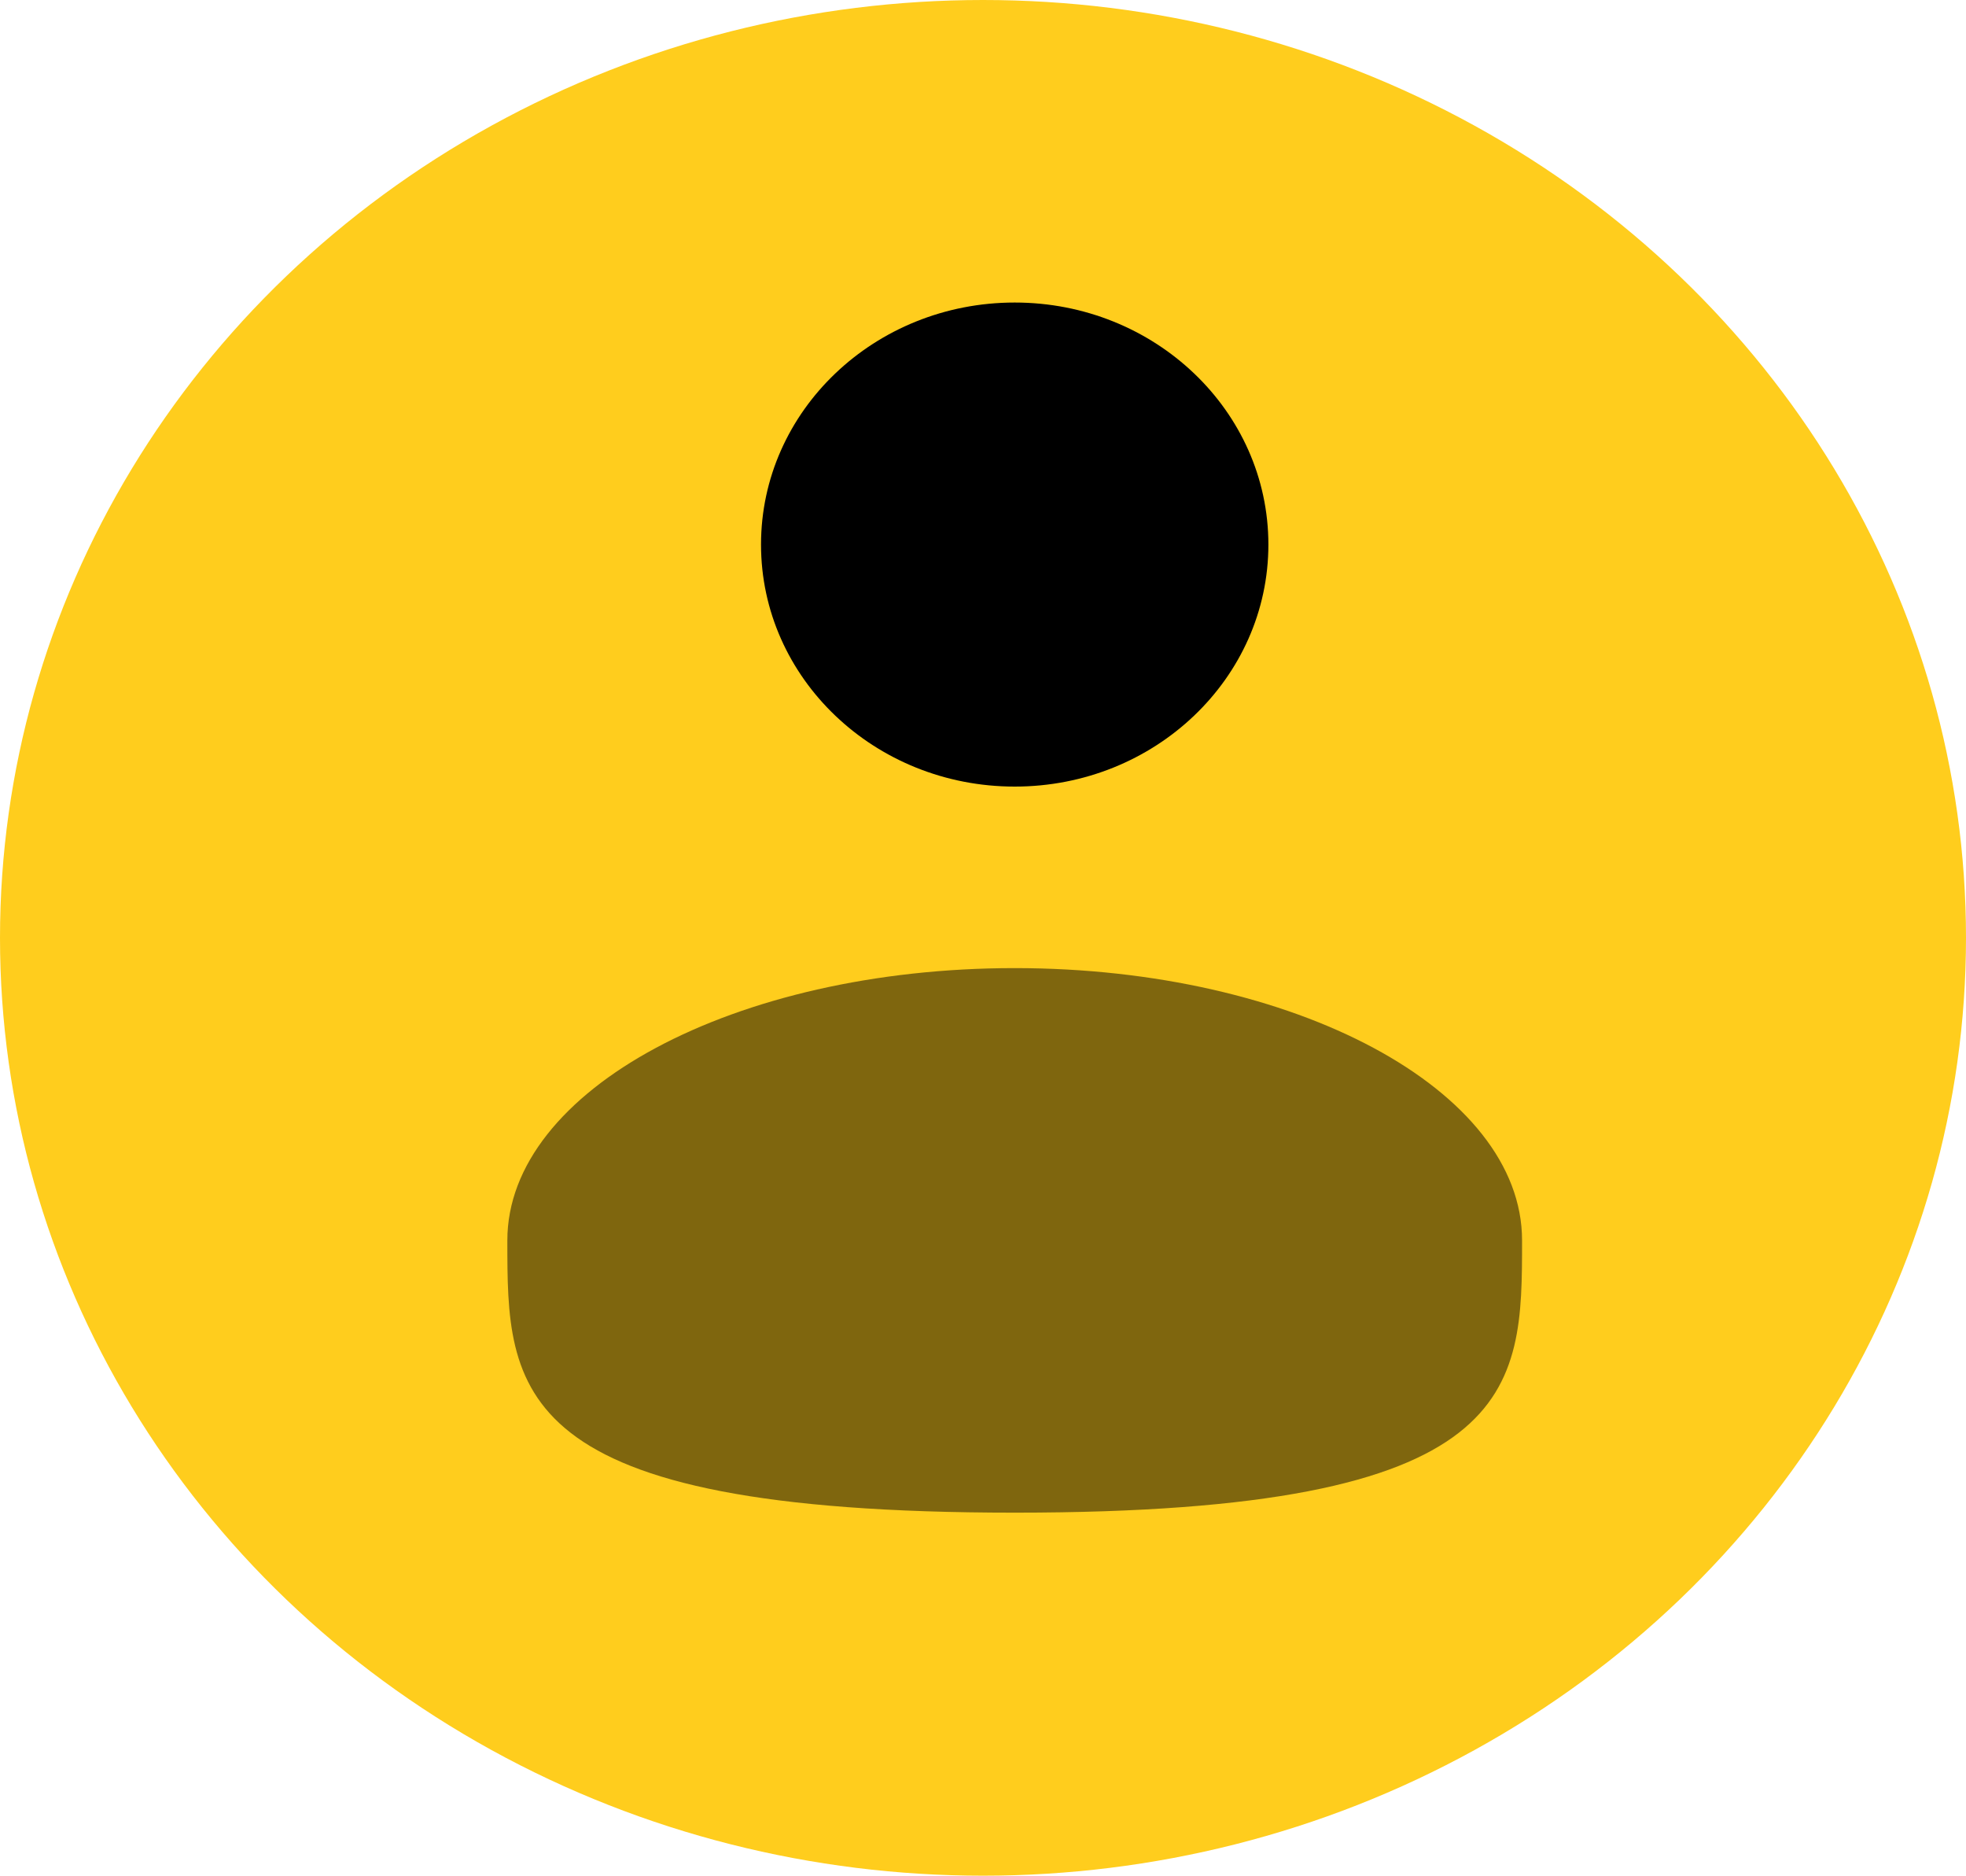 <svg width="130" height="124" viewBox="0 0 130 124" fill="none" xmlns="http://www.w3.org/2000/svg">
<ellipse cx="65" cy="62" rx="65" ry="62" fill="#FFCD1D"/>
<path d="M67.097 52C76.361 52 83.871 44.837 83.871 36C83.871 27.163 76.361 20 67.097 20C57.833 20 50.322 27.163 50.322 36C50.322 44.837 57.833 52 67.097 52Z" fill="black"/>
<path opacity="0.5" d="M100.645 82C100.645 91.94 100.645 100 67.097 100C33.548 100 33.548 91.94 33.548 82C33.548 72.06 48.57 64 67.097 64C85.624 64 100.645 72.06 100.645 82Z" fill="black"/>
</svg>
